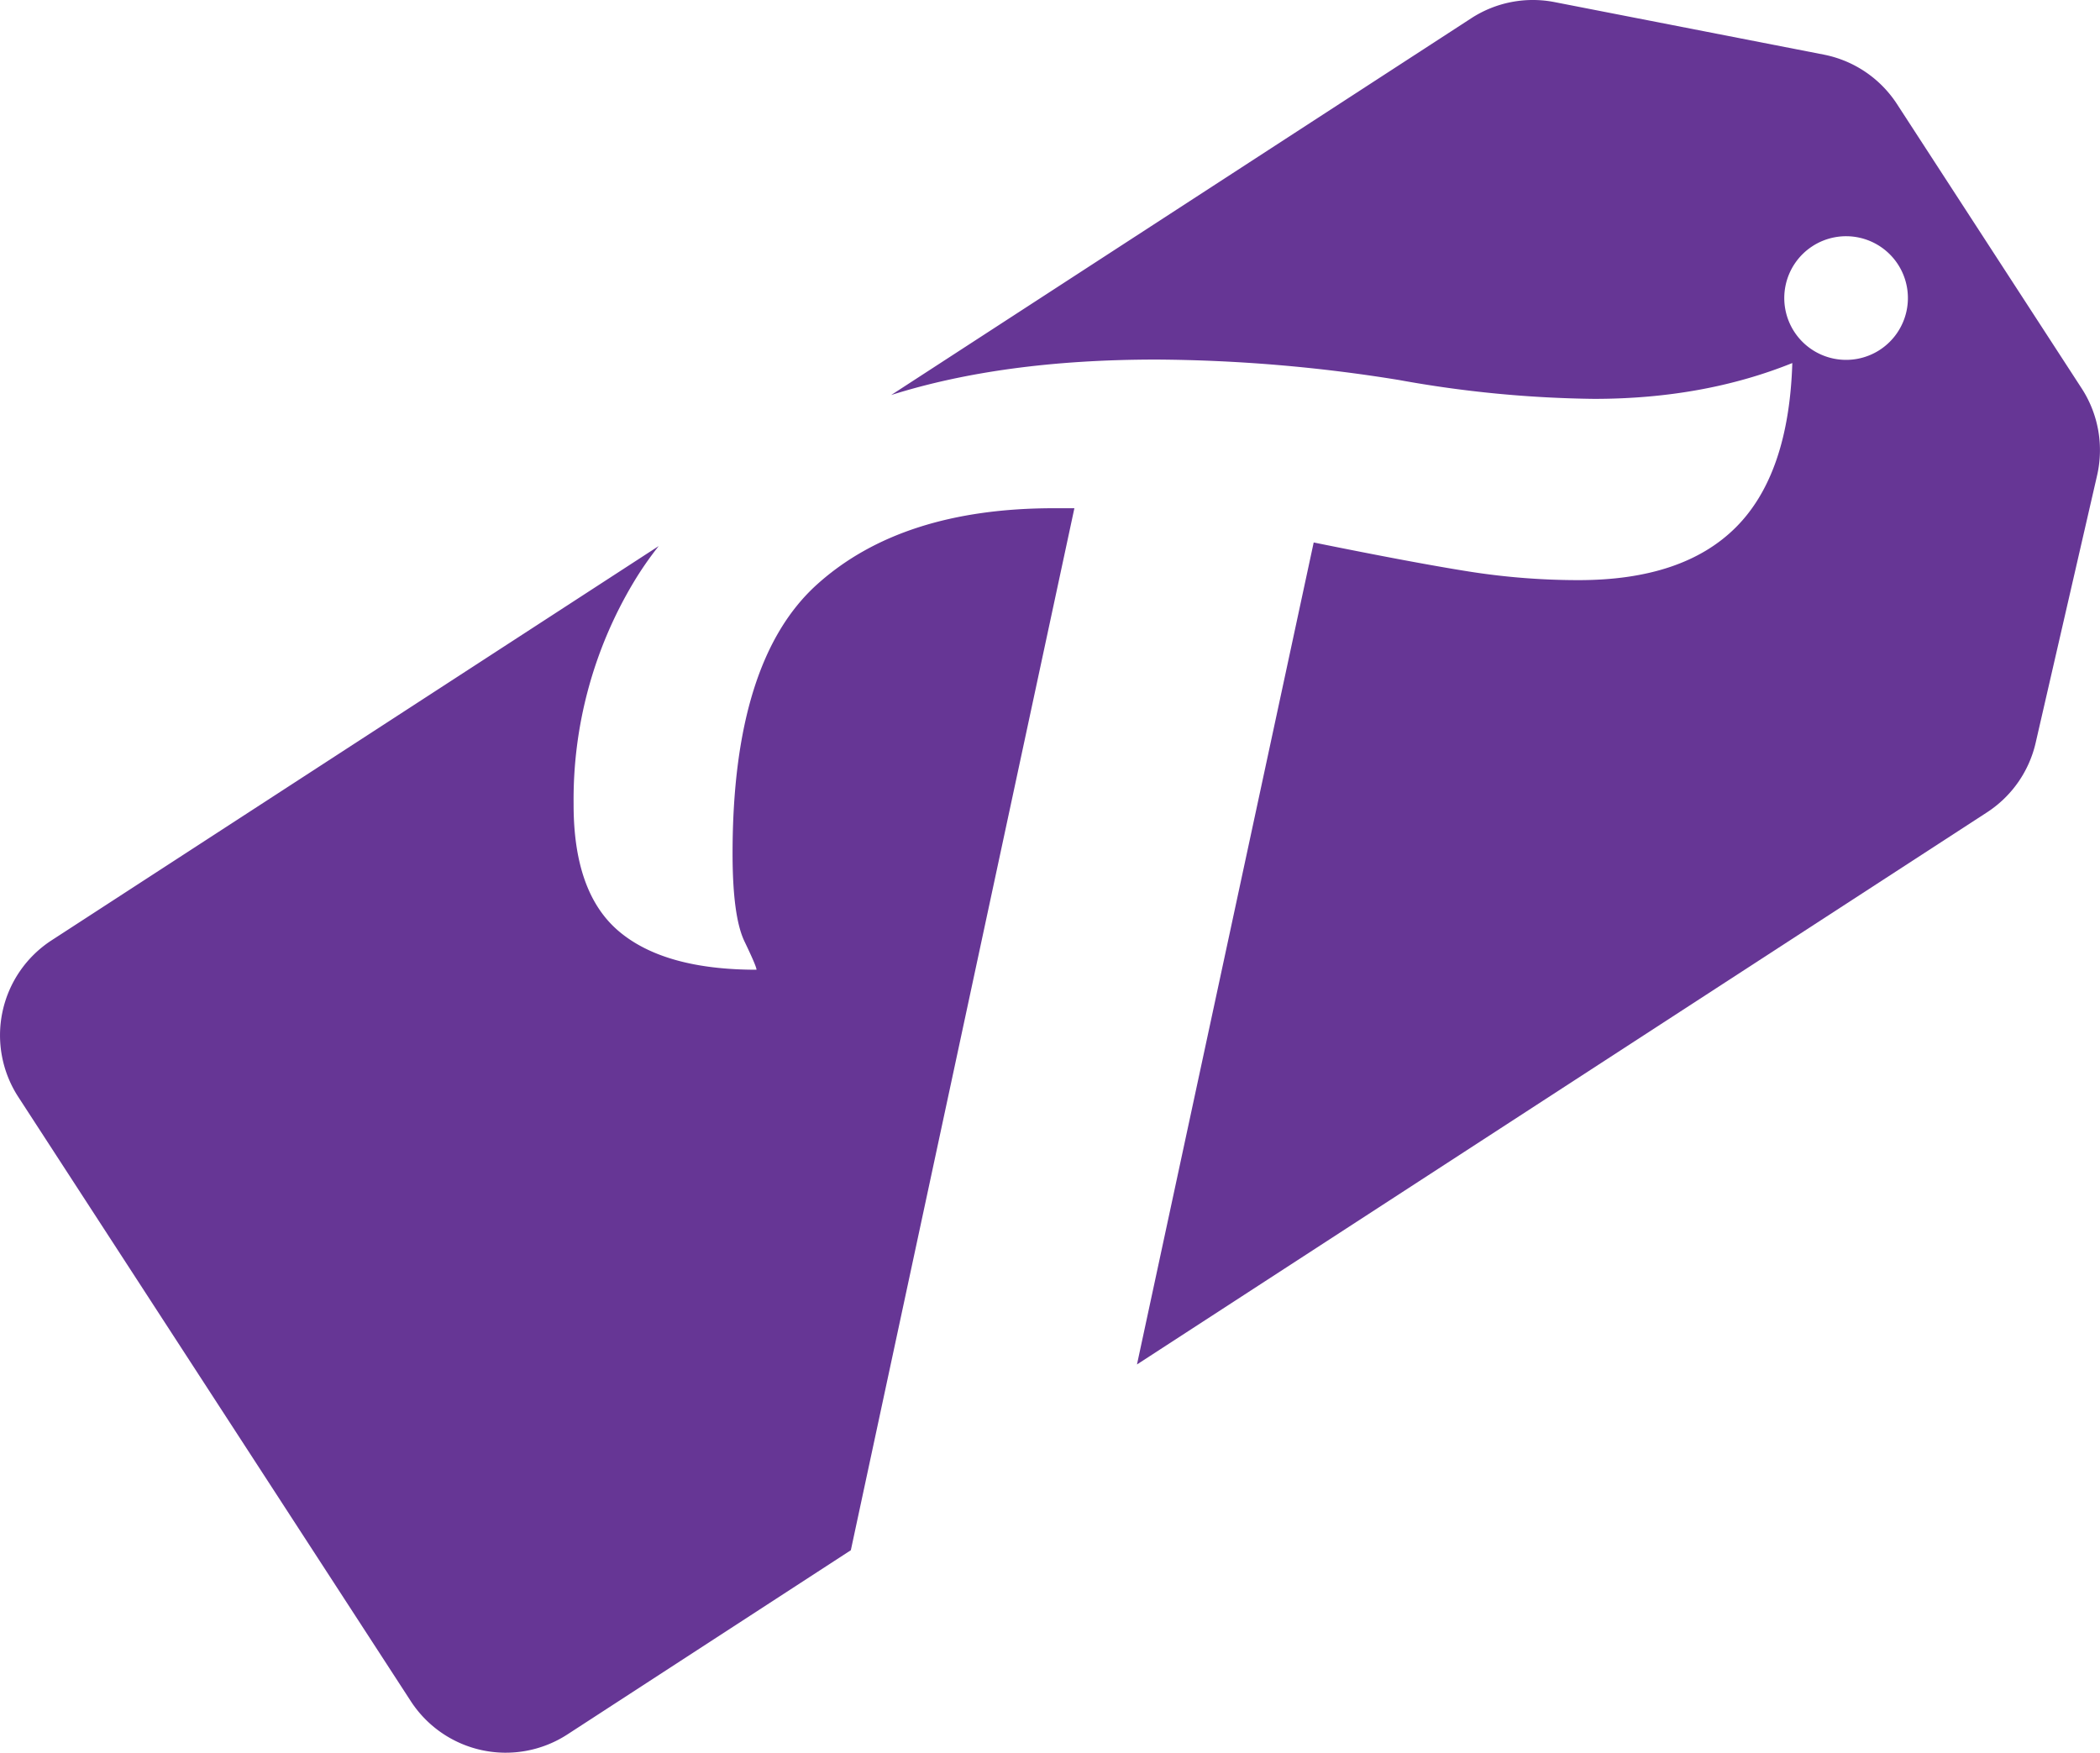 <svg xmlns="http://www.w3.org/2000/svg" viewBox="0 0 410.33 342.49"><defs><style>.cls-1{fill:#663695;}</style></defs><g id="Layer_2" data-name="Layer 2"><g id="Layer_1-2" data-name="Layer 1"><path class="cls-1" d="M406.76,75.91l-36.1-55.58a22.14,22.14,0,0,0-14.31-9.66L303.75.41a22.08,22.08,0,0,0-16.28,3.16L174.13,77.19q21.93-6.93,51.83-6.93a305.27,305.27,0,0,1,47.43,4,226.42,226.42,0,0,0,38.08,3.68q21.36,0,38.74-7-.68,21.72-11,32.07t-30.73,10.35a137.5,137.5,0,0,1-21.38-1.67Q276.4,110,256.69,106L222.16,266.62l166.1-107.89a22.12,22.12,0,0,0,9.5-13.59l12-52.23A22.15,22.15,0,0,0,406.76,75.91ZM367.3,68.37a12.08,12.08,0,1,1,3.55-16.71A12.09,12.09,0,0,1,367.3,68.37Z"/><path class="cls-1" d="M209.93,99.31h-4q-29.73,0-46.26,14.87t-16.53,52.6q0,12.36,2.34,17.2c1.55,3.23,2.34,5.07,2.34,5.51q-18,0-26.89-7.51t-8.85-24.88a82.62,82.62,0,0,1,11.69-43.26,65.85,65.85,0,0,1,4.94-7.14L10.07,183.75a22.12,22.12,0,0,0-6.5,30.59l76.7,118.08a22.12,22.12,0,0,0,30.59,6.5l55.39-36Z"/></g></g></svg>